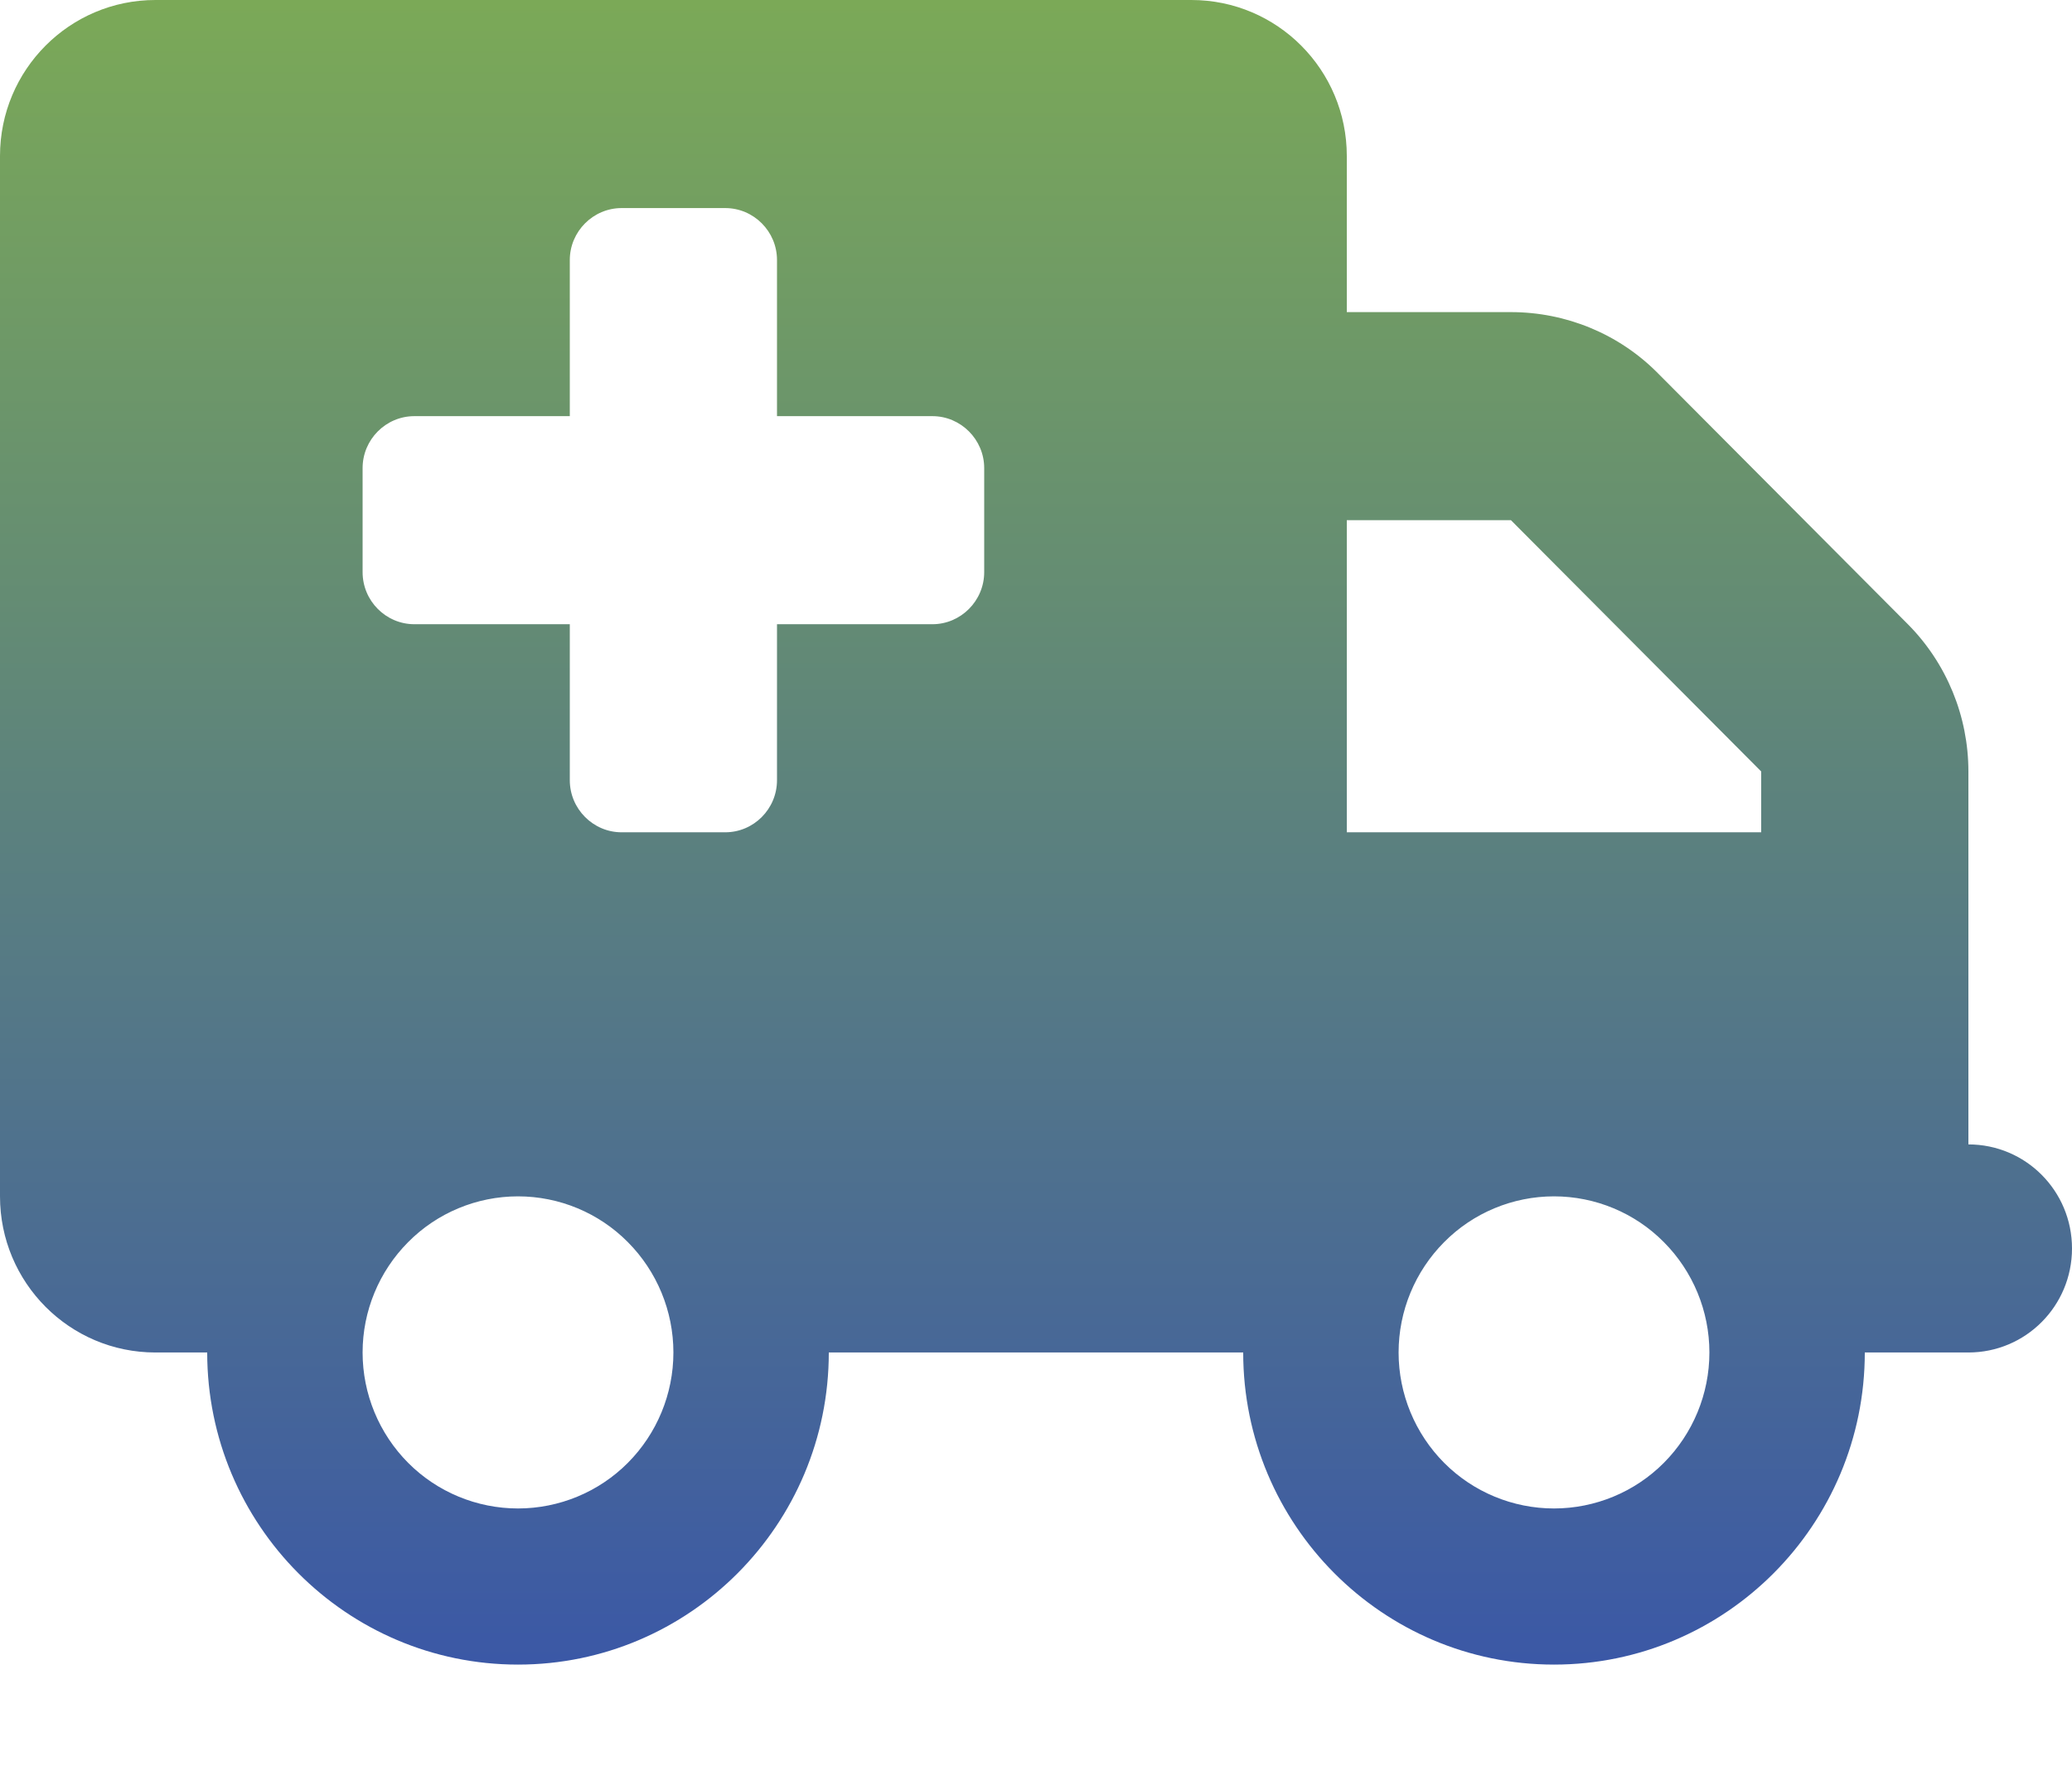 <svg width="14" height="12" viewBox="0 0 14 12" fill="none" xmlns="http://www.w3.org/2000/svg">
<g clip-path="url(#clip0_934_37)">
<path d="M0 1.054C0 0.472 0.47 0 1.05 0H8.05C8.63 0 9.1 0.472 9.1 1.054V2.109H10.209C10.581 2.109 10.938 2.256 11.2 2.52L12.891 4.218C13.153 4.482 13.3 4.84 13.3 5.213V5.624V6.327V7.733C13.687 7.733 14 8.047 14 8.436C14 8.825 13.687 9.139 13.3 9.139H12.6C12.6 10.303 11.659 11.248 10.5 11.248C9.341 11.248 8.4 10.303 8.4 9.139H5.6C5.6 10.303 4.659 11.248 3.5 11.248C2.341 11.248 1.4 10.303 1.4 9.139H1.05C0.47 9.139 0 8.667 0 8.084V1.054ZM9.1 5.624H11.9V5.213L10.209 3.515H9.1V5.624ZM3.5 10.193C3.778 10.193 4.046 10.082 4.242 9.885C4.439 9.687 4.55 9.419 4.55 9.139C4.55 8.859 4.439 8.591 4.242 8.393C4.046 8.195 3.778 8.084 3.5 8.084C3.222 8.084 2.954 8.195 2.758 8.393C2.561 8.591 2.45 8.859 2.45 9.139C2.45 9.419 2.561 9.687 2.758 9.885C2.954 10.082 3.222 10.193 3.5 10.193ZM11.55 9.139C11.55 8.859 11.439 8.591 11.242 8.393C11.046 8.195 10.778 8.084 10.5 8.084C10.222 8.084 9.954 8.195 9.758 8.393C9.561 8.591 9.45 8.859 9.45 9.139C9.45 9.419 9.561 9.687 9.758 9.885C9.954 10.082 10.222 10.193 10.5 10.193C10.778 10.193 11.046 10.082 11.242 9.885C11.439 9.687 11.55 9.419 11.55 9.139ZM3.85 1.757V2.812H2.8C2.607 2.812 2.45 2.97 2.45 3.163V3.866C2.45 4.06 2.607 4.218 2.8 4.218H3.85V5.272C3.85 5.466 4.008 5.624 4.2 5.624H4.9C5.093 5.624 5.25 5.466 5.25 5.272V4.218H6.3C6.492 4.218 6.65 4.06 6.65 3.866V3.163C6.65 2.97 6.492 2.812 6.3 2.812H5.25V1.757C5.25 1.564 5.093 1.406 4.9 1.406H4.2C4.008 1.406 3.85 1.564 3.85 1.757Z" fill="url(#paint0_linear_934_37)"/>
</g>
<defs>
<linearGradient id="paint0_linear_934_37" x1="7" y1="0" x2="7" y2="11.248" gradientUnits="userSpaceOnUse">
<stop stop-color="#7BA957"/>
<stop offset="1" stop-color="#3B58A6"/>
</linearGradient>
<clipPath id="clip0_934_37">
<rect width="14" height="11.248" fill="white"/>
</clipPath>
</defs>
</svg>
